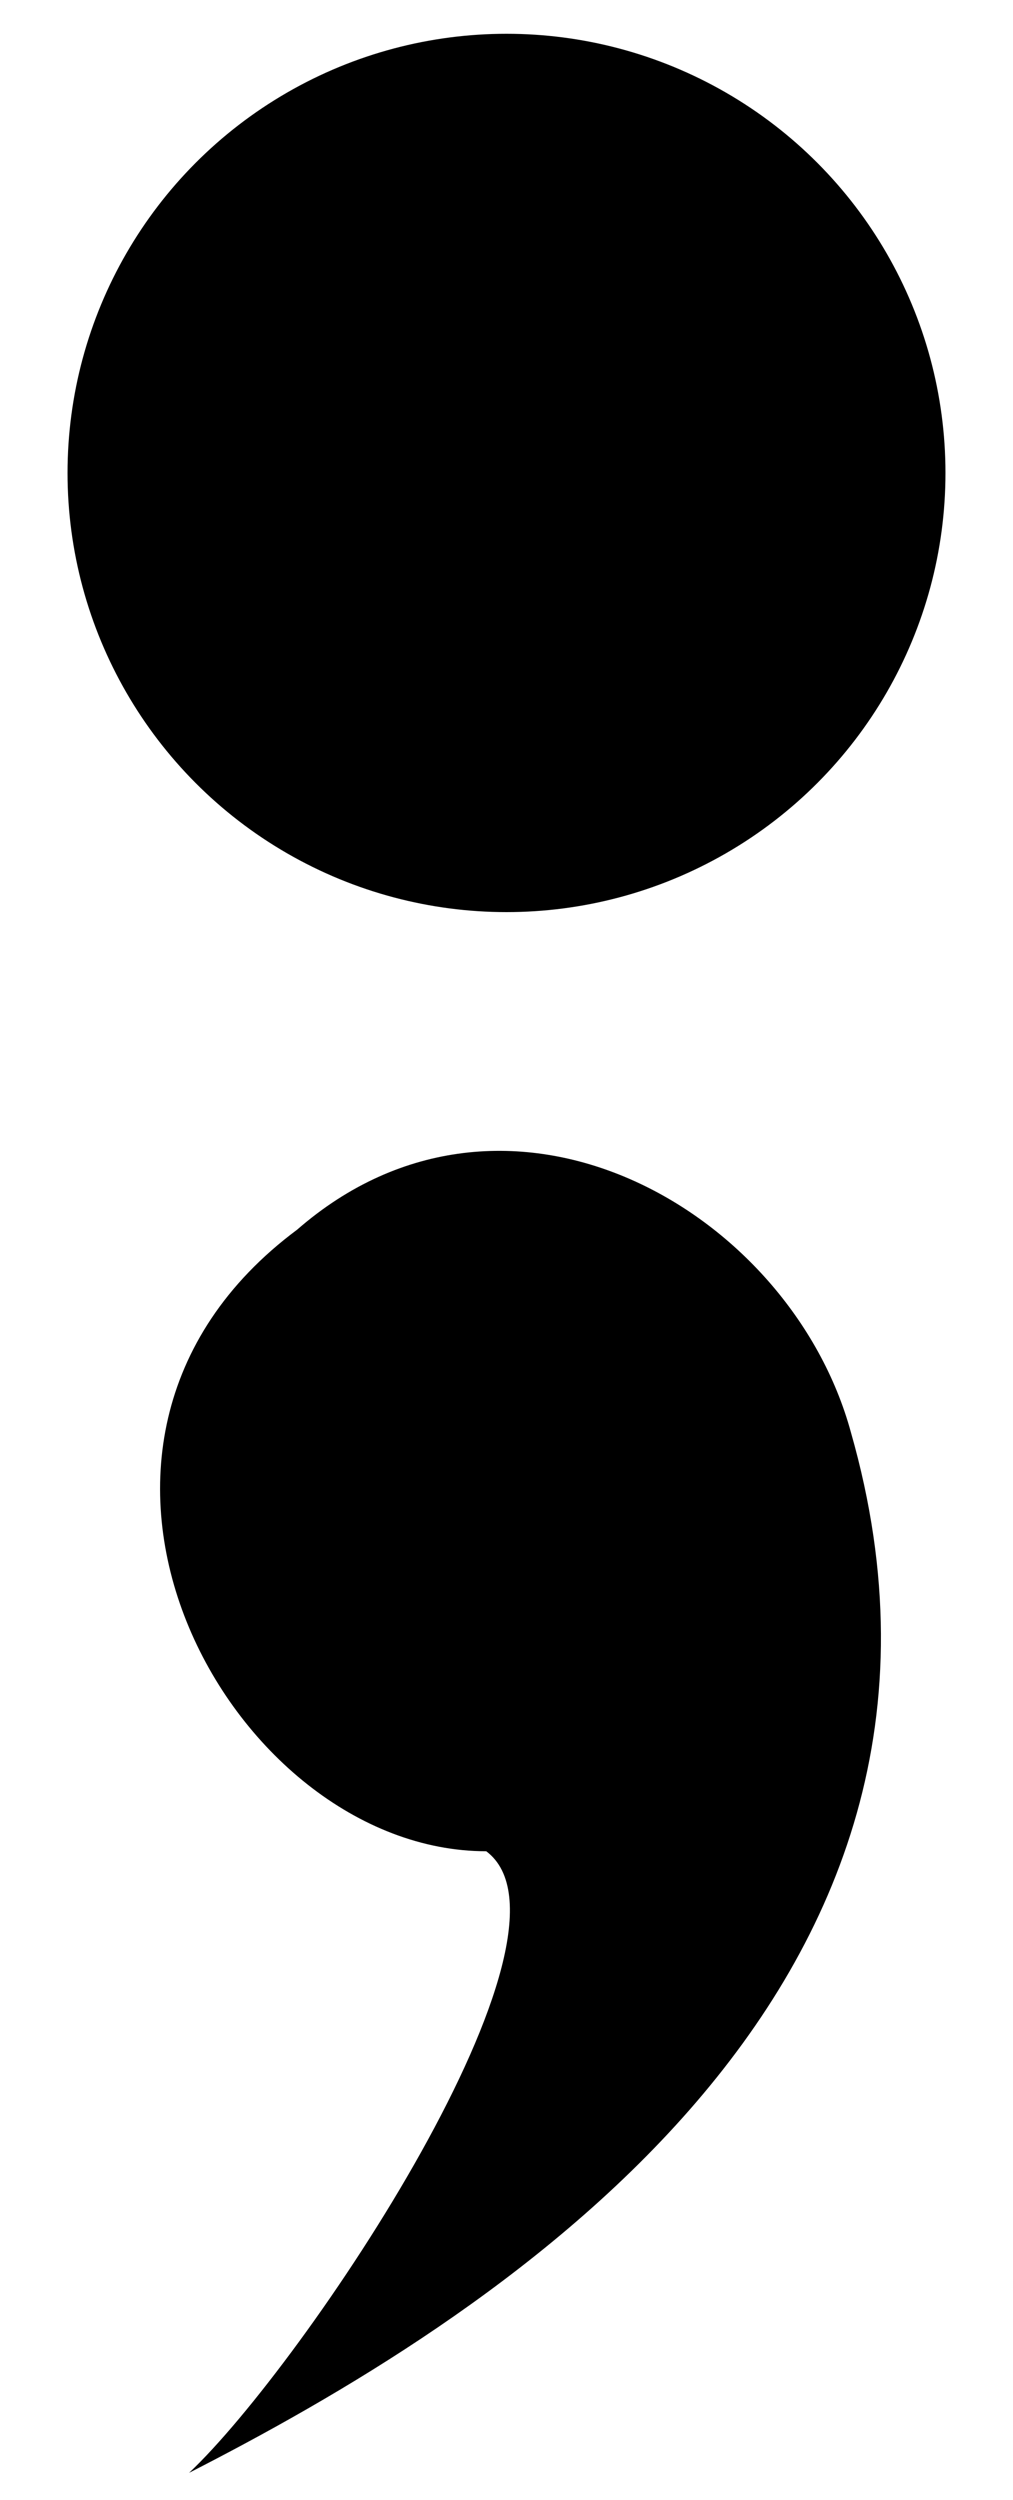 <?xml version="1.0" encoding="ISO-8859-1"?><!DOCTYPE svg PUBLIC "-//W3C//DTD SVG 1.1//EN" "http://www.w3.org/Graphics/SVG/1.1/DTD/svg11.dtd"><svg version="1.1" baseProfile="full" width="100%" height="100%" viewBox="-5.400 -13.320 10.800 26.640" xmlns="http://www.w3.org/2000/svg" xmlns:xlink="http://www.w3.org/1999/xlink">
<circle cx="0" cy="-8.280" r="4.680" stroke="none" />
<path d=" M 3.672 1.944 C 5.400 7.992 -0.288 11.448 -3.384 13.032 C -2.160 11.880 0.936 7.272 -0.216 6.408 C -2.952 6.408 -5.328 2.088 -2.232 -0.216 C 0.000 -2.160 3.024 -0.432 3.672 1.944" stroke="none" />
</svg>
